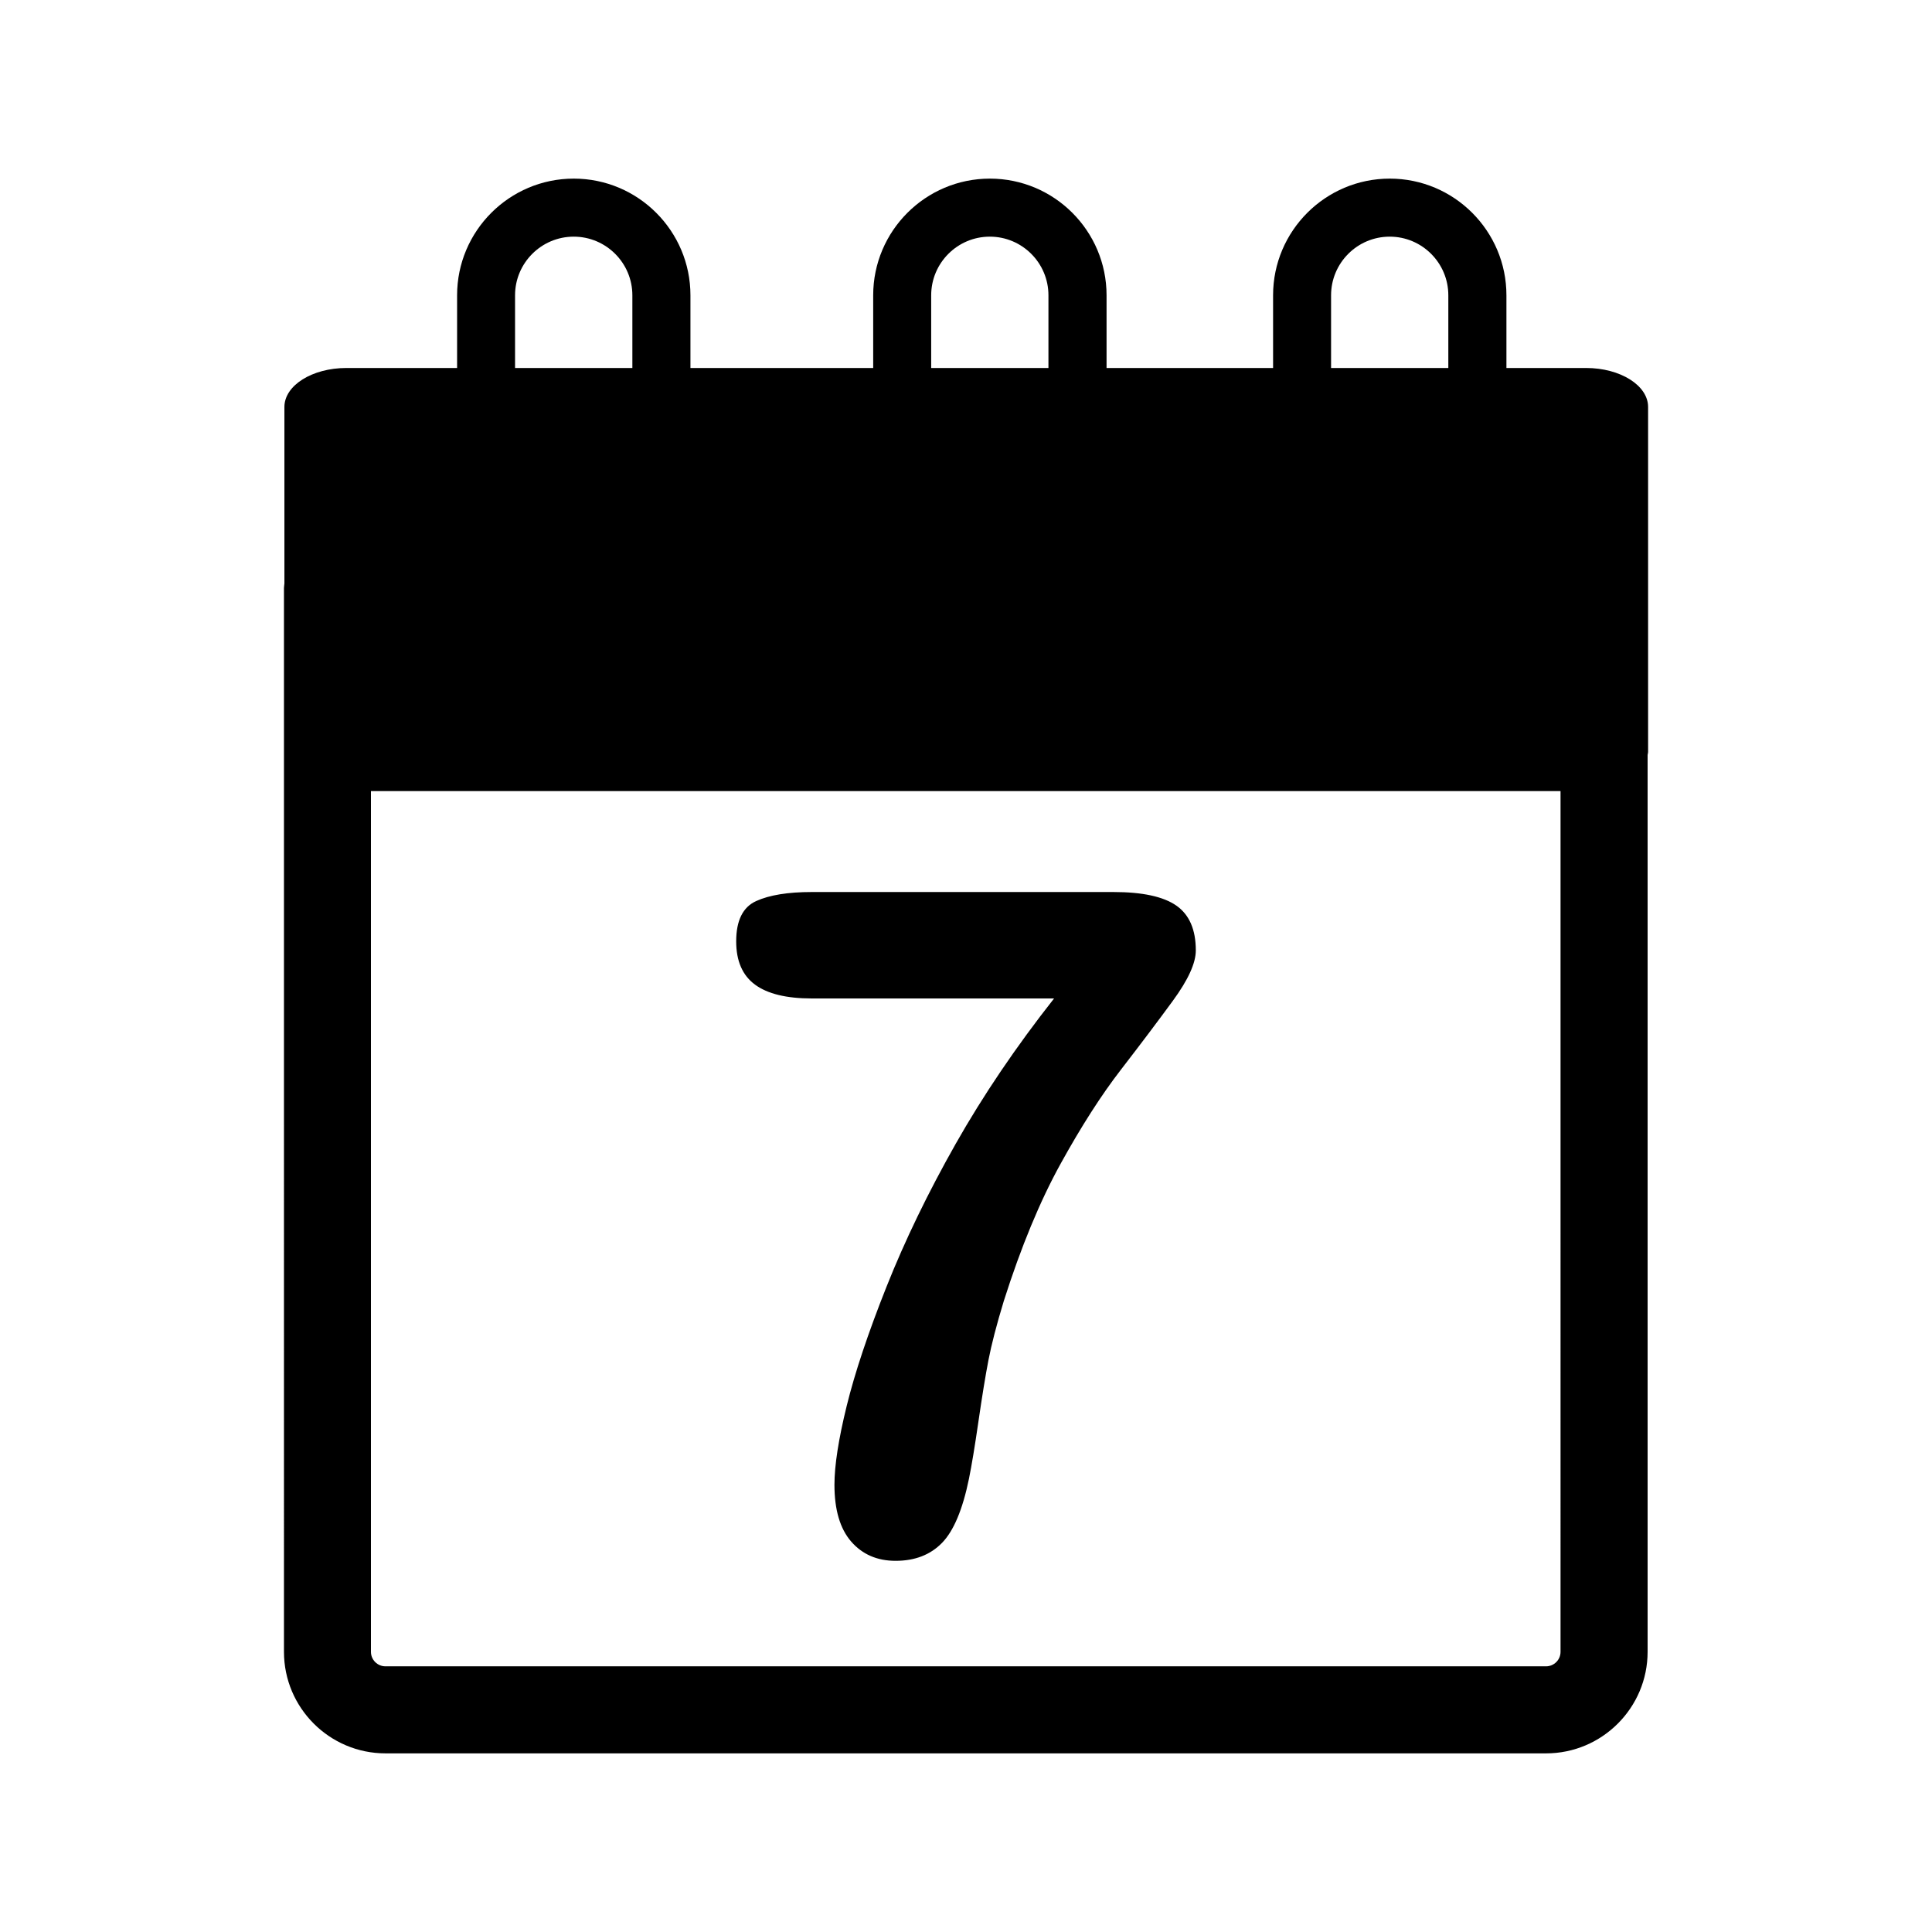 <?xml version="1.0" encoding="utf-8"?>
<!-- Generator: Adobe Illustrator 16.0.4, SVG Export Plug-In . SVG Version: 6.00 Build 0)  -->
<!DOCTYPE svg PUBLIC "-//W3C//DTD SVG 1.1//EN" "http://www.w3.org/Graphics/SVG/1.1/DTD/svg11.dtd">
<svg version="1.1" id="Capa_1" xmlns="http://www.w3.org/2000/svg" xmlns:xlink="http://www.w3.org/1999/xlink" x="0px" y="0px"
	 width="100px" height="100px" viewBox="0 0 100 100" enable-background="new 0 0 100 100" xml:space="preserve">
<g id="Layer_8">
	<path d="M38.105,48.726c0-1.078,0.344-1.773,1.031-2.086c0.687-0.313,1.648-0.469,2.883-0.469h15.609
		c1.5,0,2.586,0.234,3.259,0.703c0.672,0.469,1.008,1.242,1.008,2.32c0,0.656-0.396,1.523-1.185,2.602s-1.688,2.271-2.694,3.574
		c-1.008,1.304-2.048,2.926-3.117,4.862c-1.07,1.938-2.051,4.306-2.941,7.103c-0.375,1.233-0.641,2.258-0.797,3.07
		c-0.156,0.812-0.328,1.866-0.516,3.163c-0.188,1.298-0.353,2.289-0.493,2.978c-0.328,1.595-0.793,2.699-1.395,3.315
		c-0.602,0.617-1.402,0.927-2.402,0.927c-0.953,0-1.719-0.332-2.297-0.996s-0.867-1.646-0.867-2.94c0-1,0.211-2.359,0.633-4.078
		c0.422-1.719,1.109-3.777,2.063-6.176c0.954-2.399,2.145-4.859,3.574-7.384c1.43-2.524,3.129-5.034,5.098-7.534H42.02
		c-1.313,0-2.293-0.238-2.941-0.716C38.431,50.487,38.105,49.741,38.105,48.726z M85.305,21.063v17.864
		c0,0.053-0.021,0.101-0.025,0.152v46.419c0,2.896-2.357,5.256-5.256,5.256h-60.07c-2.898,0-5.256-2.357-5.256-5.256V30.433
		c0-0.082,0.02-0.158,0.023-0.238v-9.131c0-1.113,1.436-2.017,3.209-2.017h5.729v-3.762c0-3.332,2.709-6.04,6.039-6.04
		c3.33,0,6.039,2.708,6.039,6.04v3.762h9.459v-3.762c0-3.332,2.709-6.04,6.04-6.04c3.33,0,6.039,2.708,6.039,6.04v3.762h8.619
		v-3.762c0-3.332,2.709-6.04,6.039-6.04s6.039,2.708,6.039,6.04v3.762h4.125C83.866,19.047,85.305,19.95,85.305,21.063z
		 M68.896,19.047h6.069v-3.762c0-1.674-1.36-3.036-3.034-3.036c-1.675,0-3.035,1.362-3.035,3.036V19.047z M48.198,19.047h6.069
		v-3.762c0-1.674-1.36-3.036-3.035-3.036c-1.673,0-3.034,1.362-3.034,3.036V19.047z M26.659,19.047h6.072v-3.762
		c0-1.674-1.361-3.036-3.035-3.036c-1.674,0-3.037,1.362-3.037,3.036V19.047z M80.773,40.946H19.2v44.553
		c0,0.414,0.338,0.75,0.752,0.75h60.069c0.414,0,0.752-0.336,0.752-0.75V40.946z"/>
</g>
</svg>
